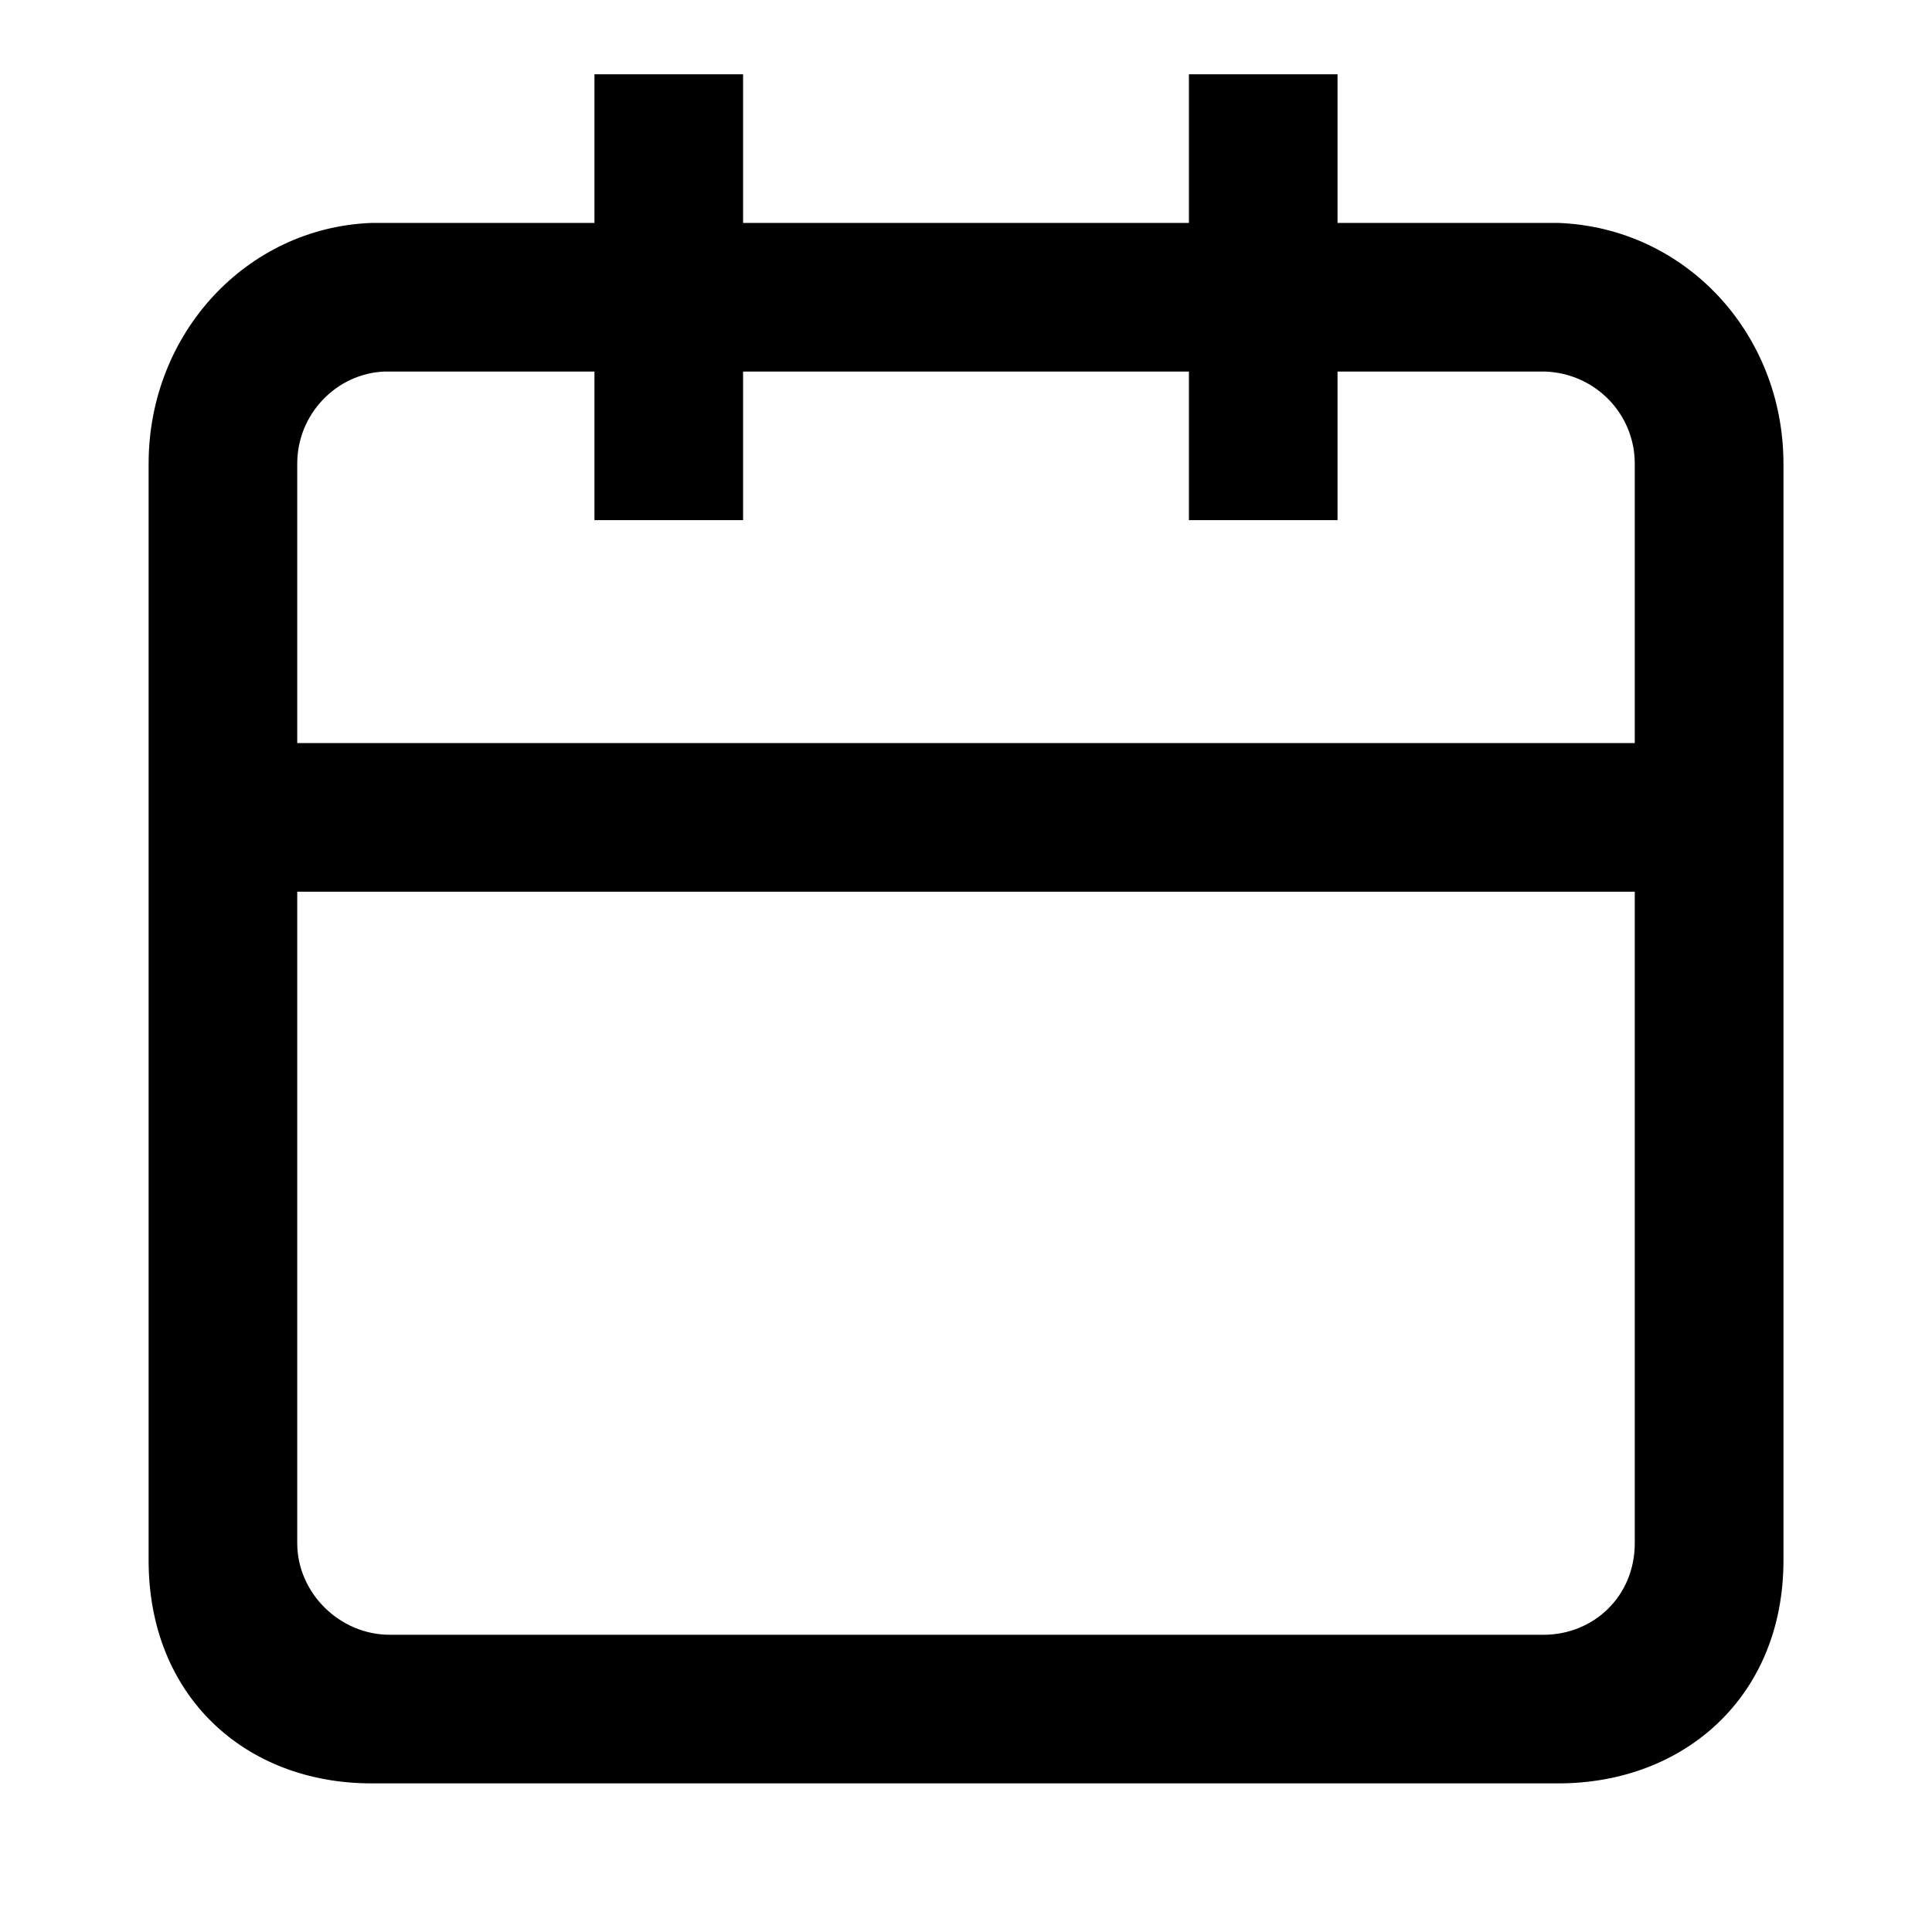 <svg width="26" height="26" xmlns="http://www.w3.org/2000/svg"><path d="M20.2 22H5.244C4.574 22 4 21.44 4 20.767V12h18v8.767c0 .717-.556 1.233-1.227 1.233M5.176 5H8v2h2V5h6v2h2V5h2.793C21.47 5.025 22 5.57 22 6.24V10H4V6.24c0-.67.53-1.215 1.176-1.24M18 3V1h-2v2h-6V1H8v2H4.999C3.318 3.064 2 4.487 2 6.24V21C2 22.827 3.3 24 5 24h15.97c1.7 0 3.031-1.173 3.031-3V6.24C24 4.487 22.682 3.064 20.97 3H18z" fill="currentColor" fill-rule="evenodd"/></svg>